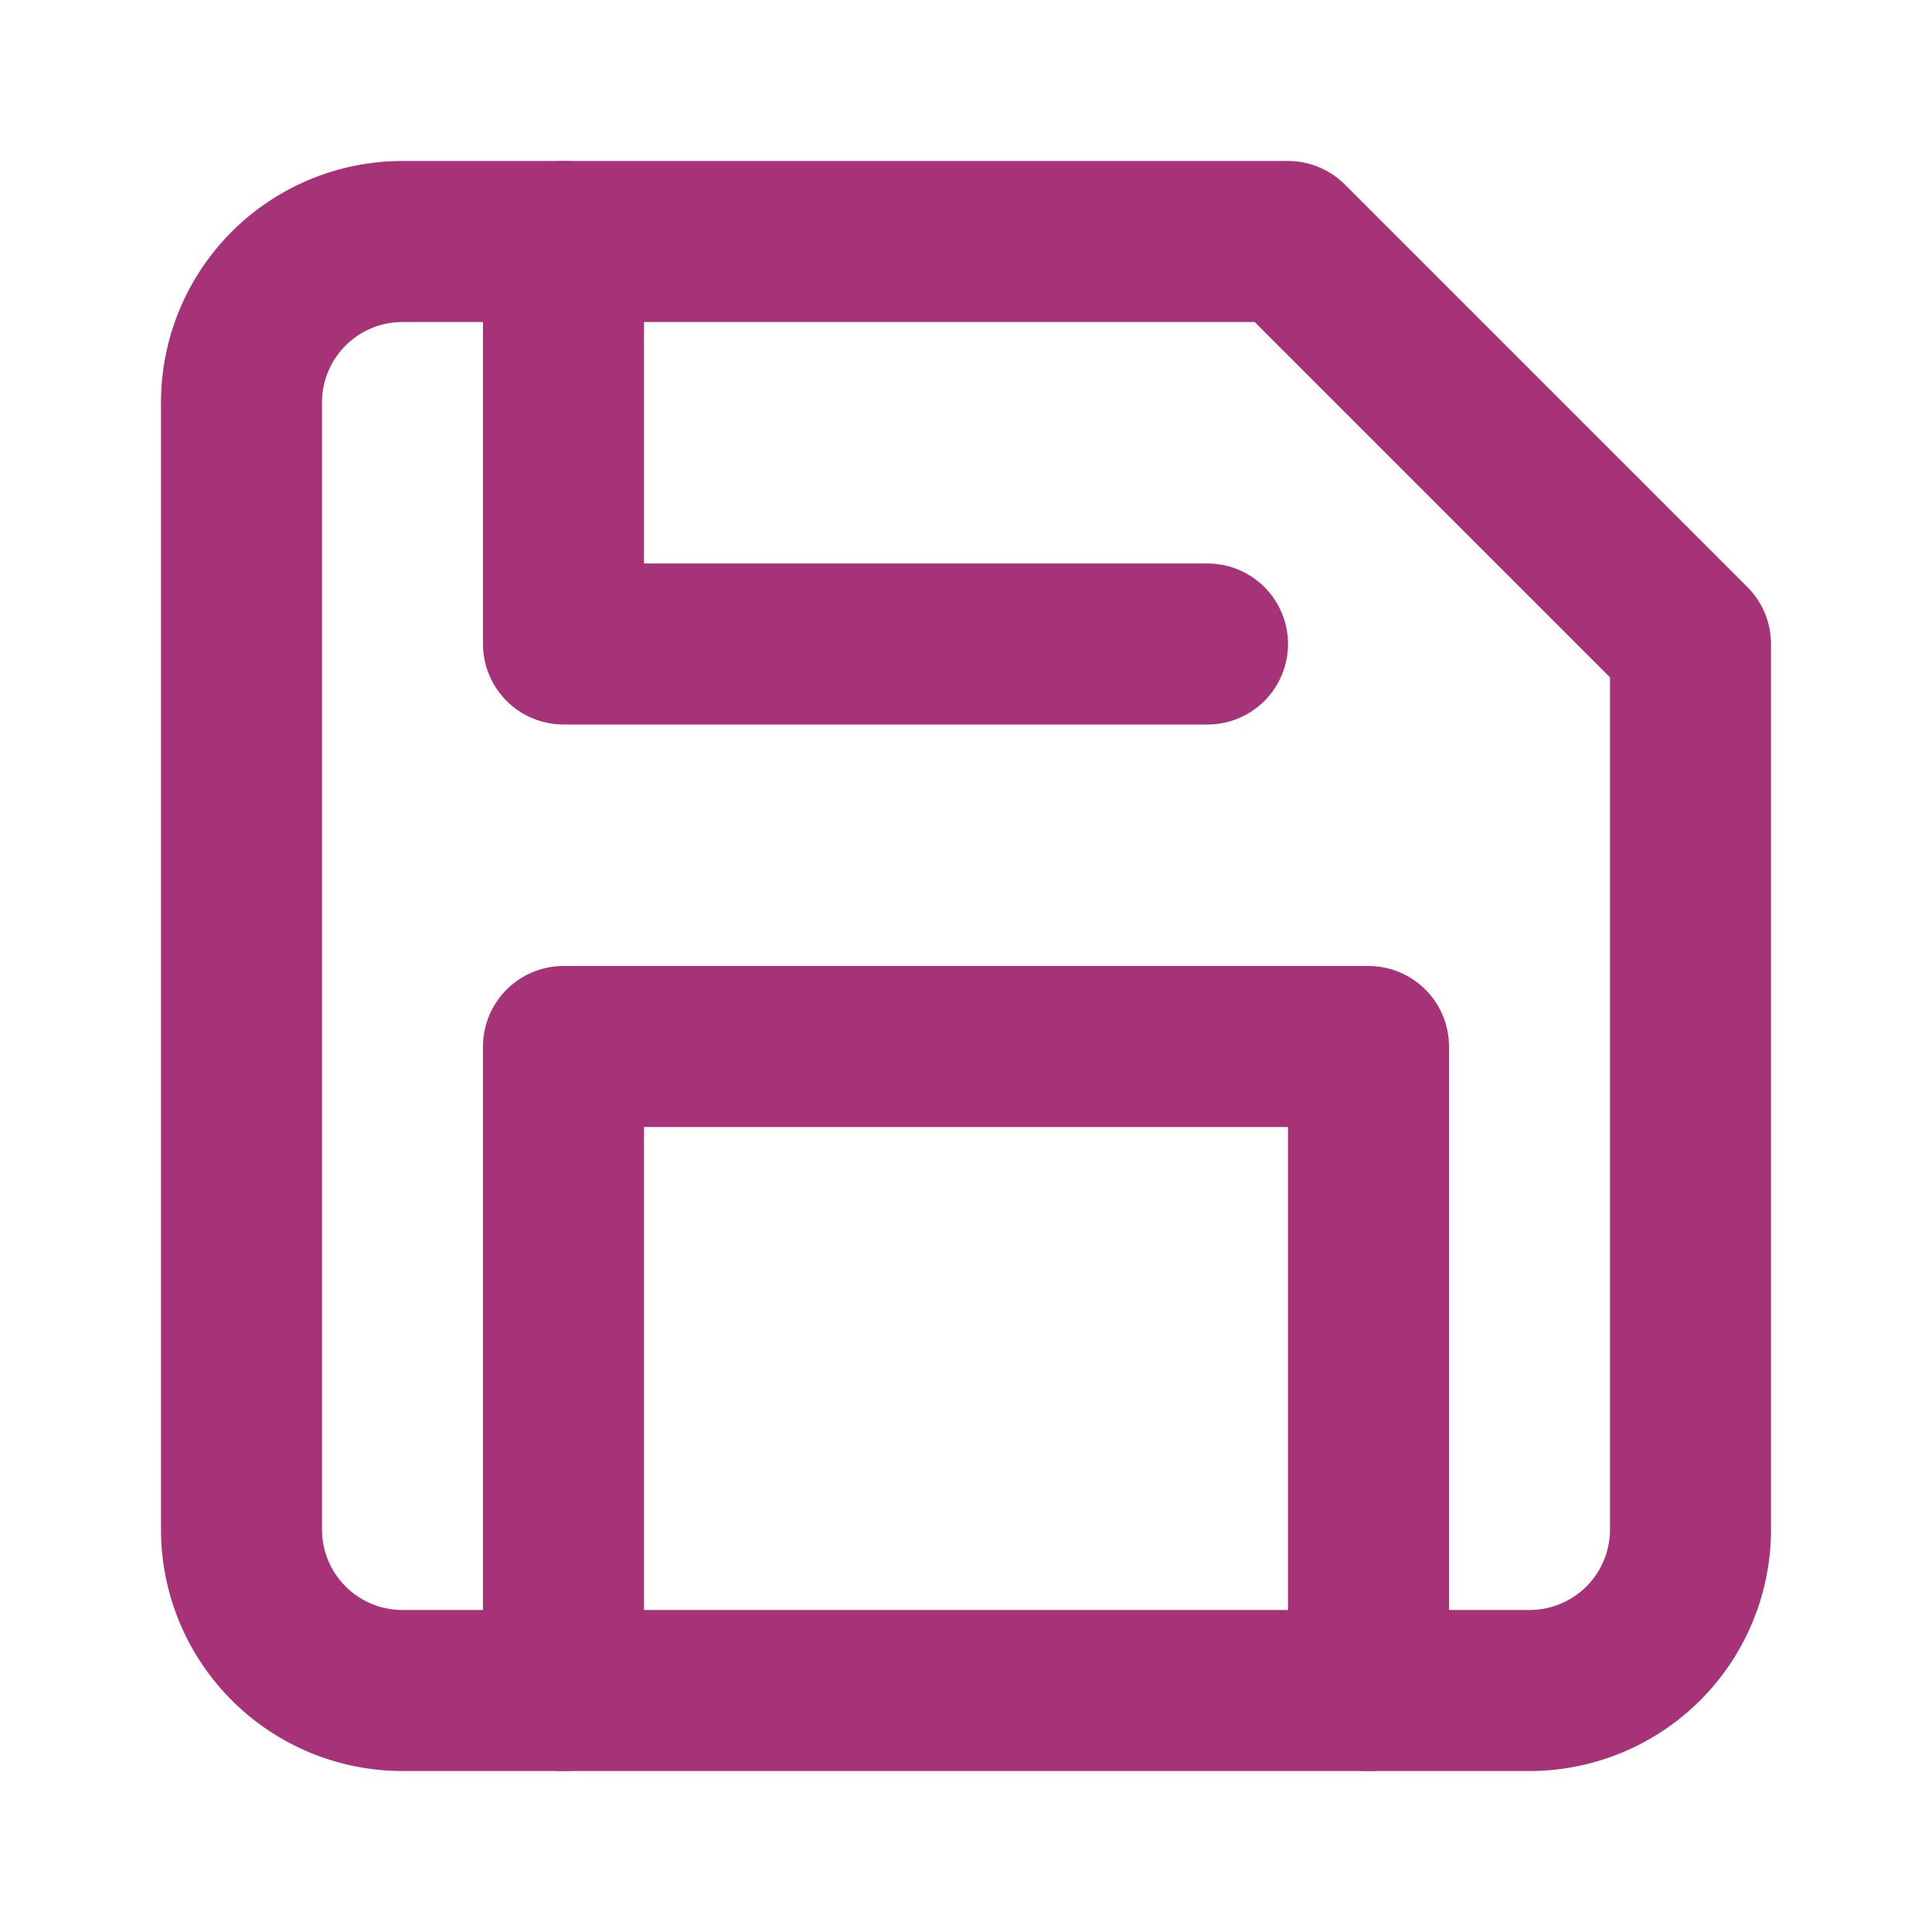 <svg xmlns="http://www.w3.org/2000/svg" width="32" height="32" viewBox="0 0 24 24" fill="none" stroke="#a63377" stroke-width="2" stroke-linecap="round" stroke-linejoin="round"><path d="M19 21H5a2 2 0 0 1-2-2V5a2 2 0 0 1 2-2h11l5 5v11a2 2 0 0 1-2 2z"></path><polyline points="17 21 17 13 7 13 7 21"></polyline><polyline points="7 3 7 8 15 8"></polyline></svg>

